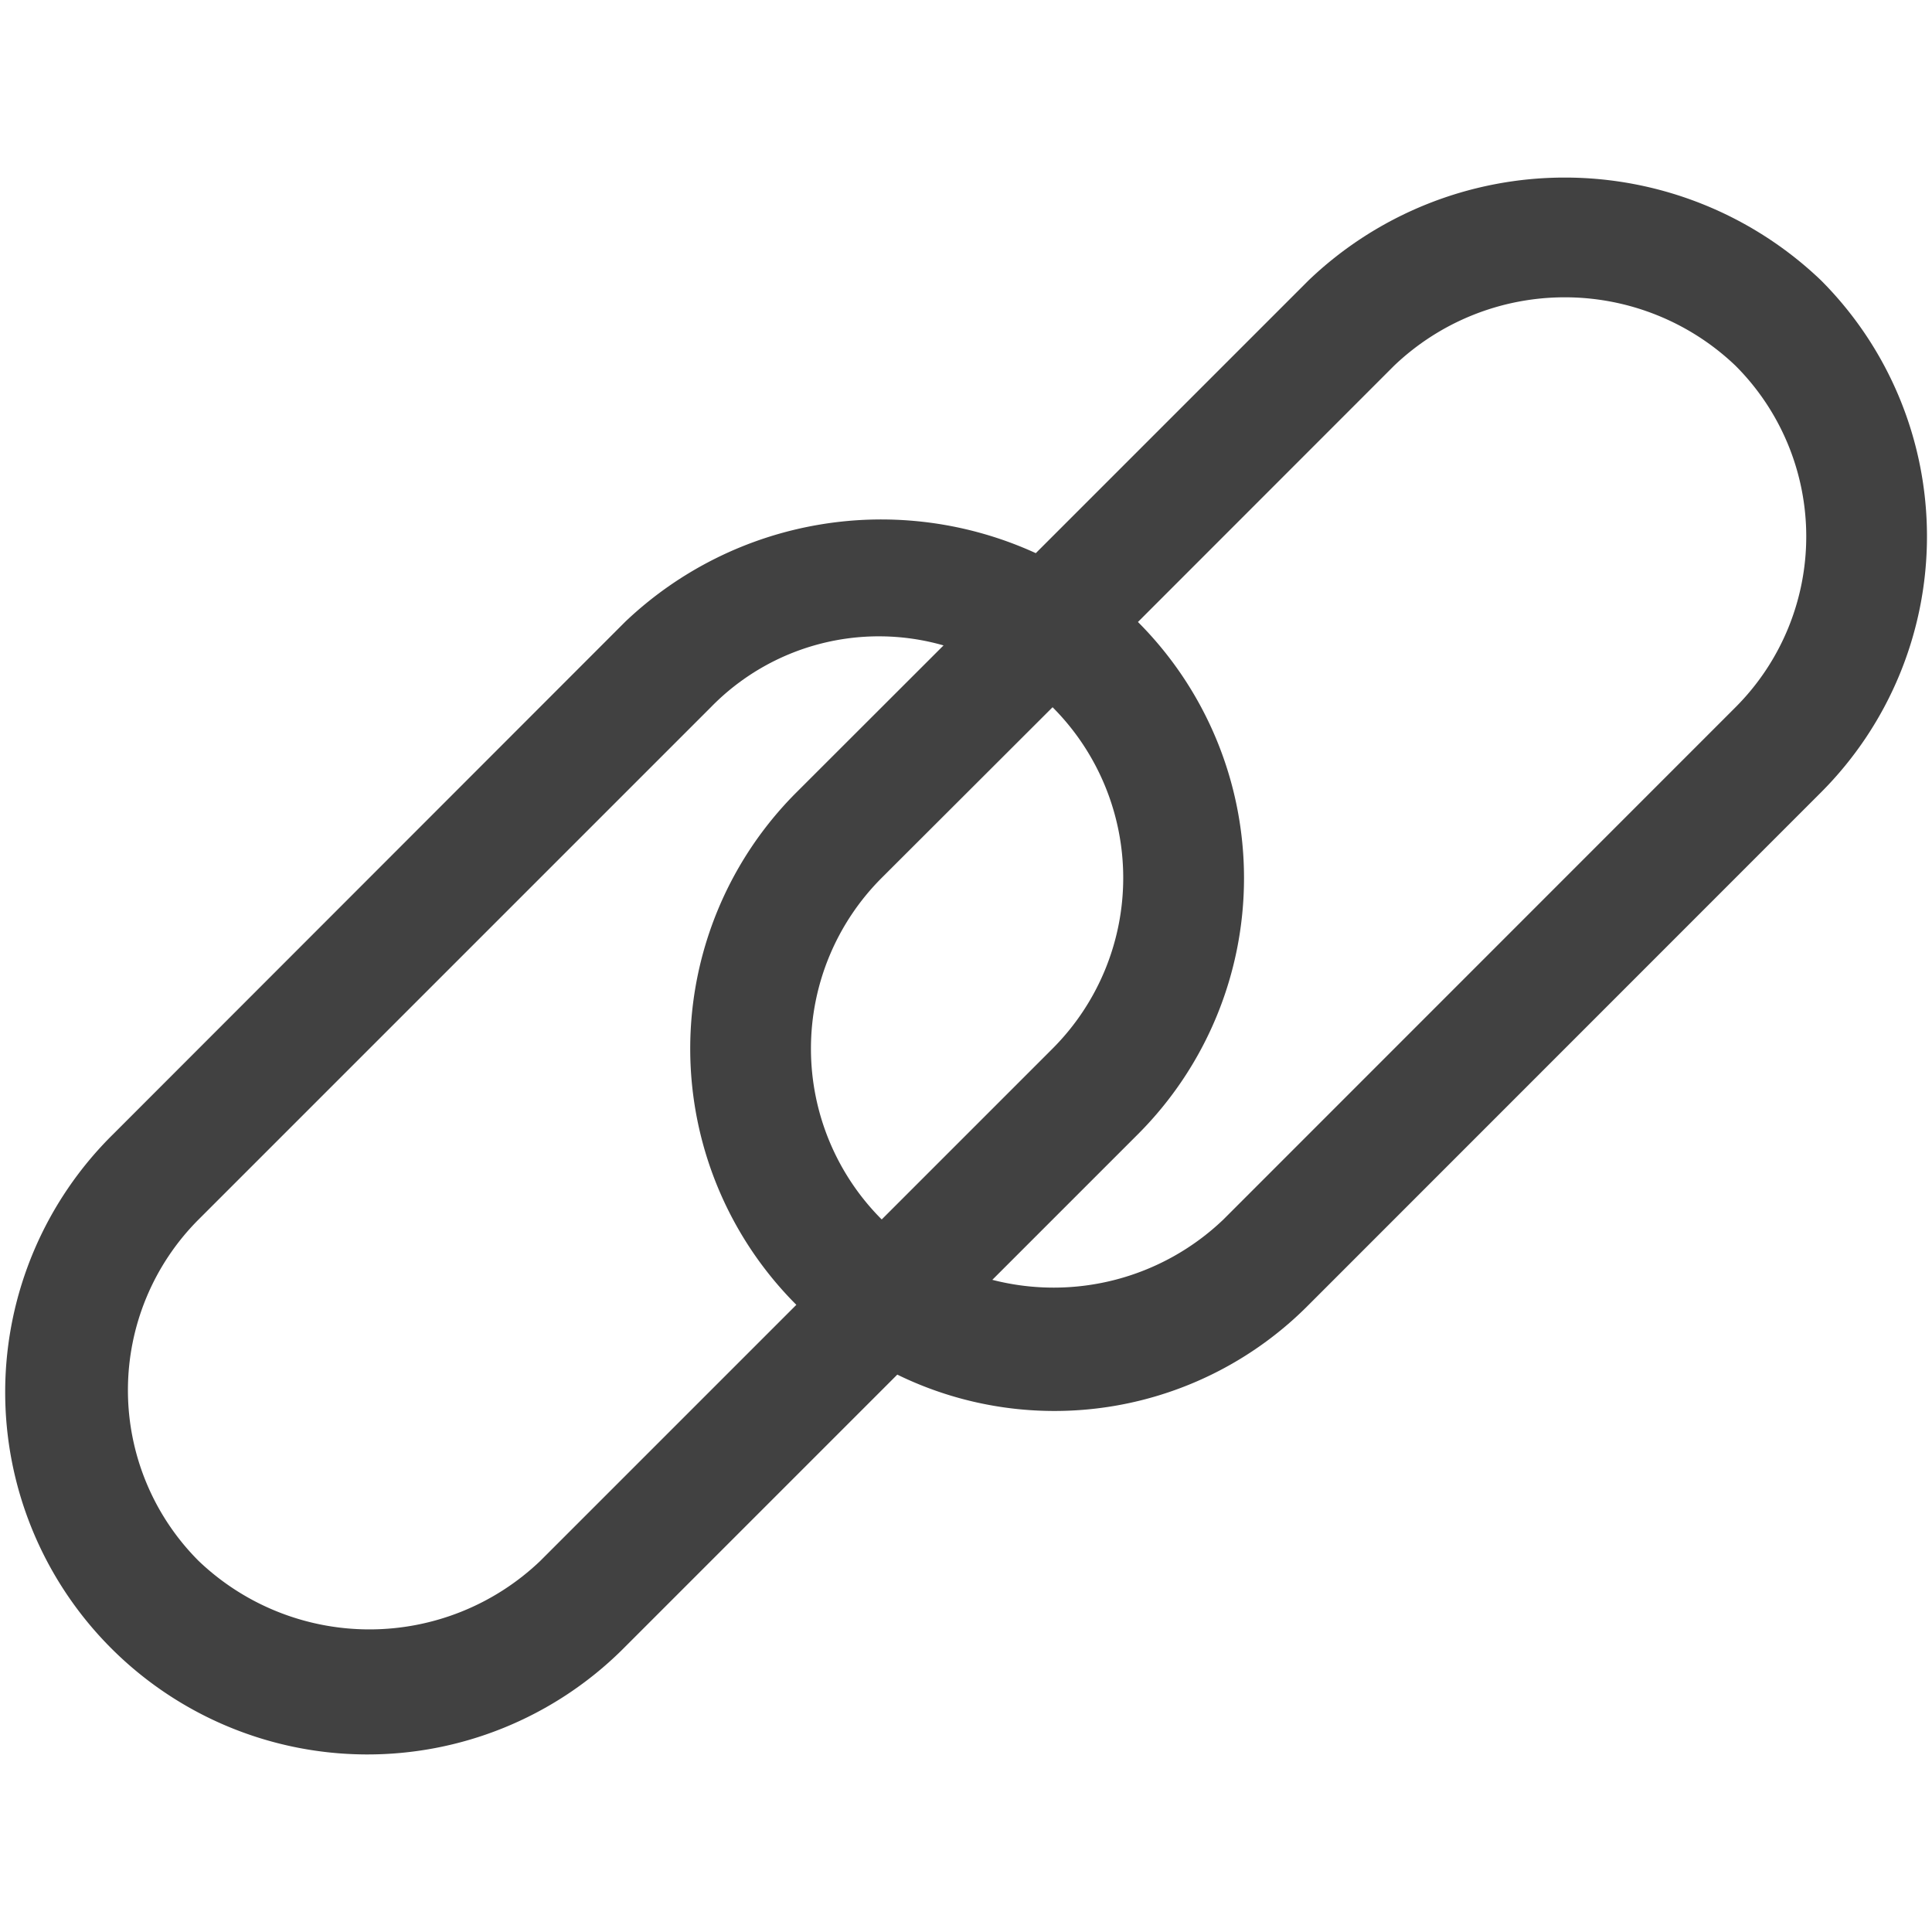 <svg xmlns="http://www.w3.org/2000/svg" viewBox="0 0 16 16"><path fill="#414141" d="M15.08 2.321a3.07 3.07 0 00-4.242 0l-2.26 2.26a3.076 3.076 0 00-3.4.568l-4.24 4.243a3 3 0 004.208 4.277l.035-.035 2.25-2.25a2.962 2.962 0 003.407-.578l4.242-4.243a3 3 0 000-4.242zm-6.364 6.364l-1.414 1.414a2 2 0 01-.001-2.828l.001-.001 1.415-1.413a2 2 0 01-.001 2.828zm-4.242 4.242a2.048 2.048 0 01-2.829 0 2 2 0 010-2.828l4.243-4.243a1.943 1.943 0 011.926-.511l-1.219 1.218a3 3 0 00-0 4.243l0.0 0zm9.9-7.071l-4.242 4.243a2.033 2.033 0 01-1.914.5l1.206-1.206a3 3 0 000-4.242l2.121-2.122a2.047 2.047 0 012.828 0 2 2 0 010 2.828z"/></svg>